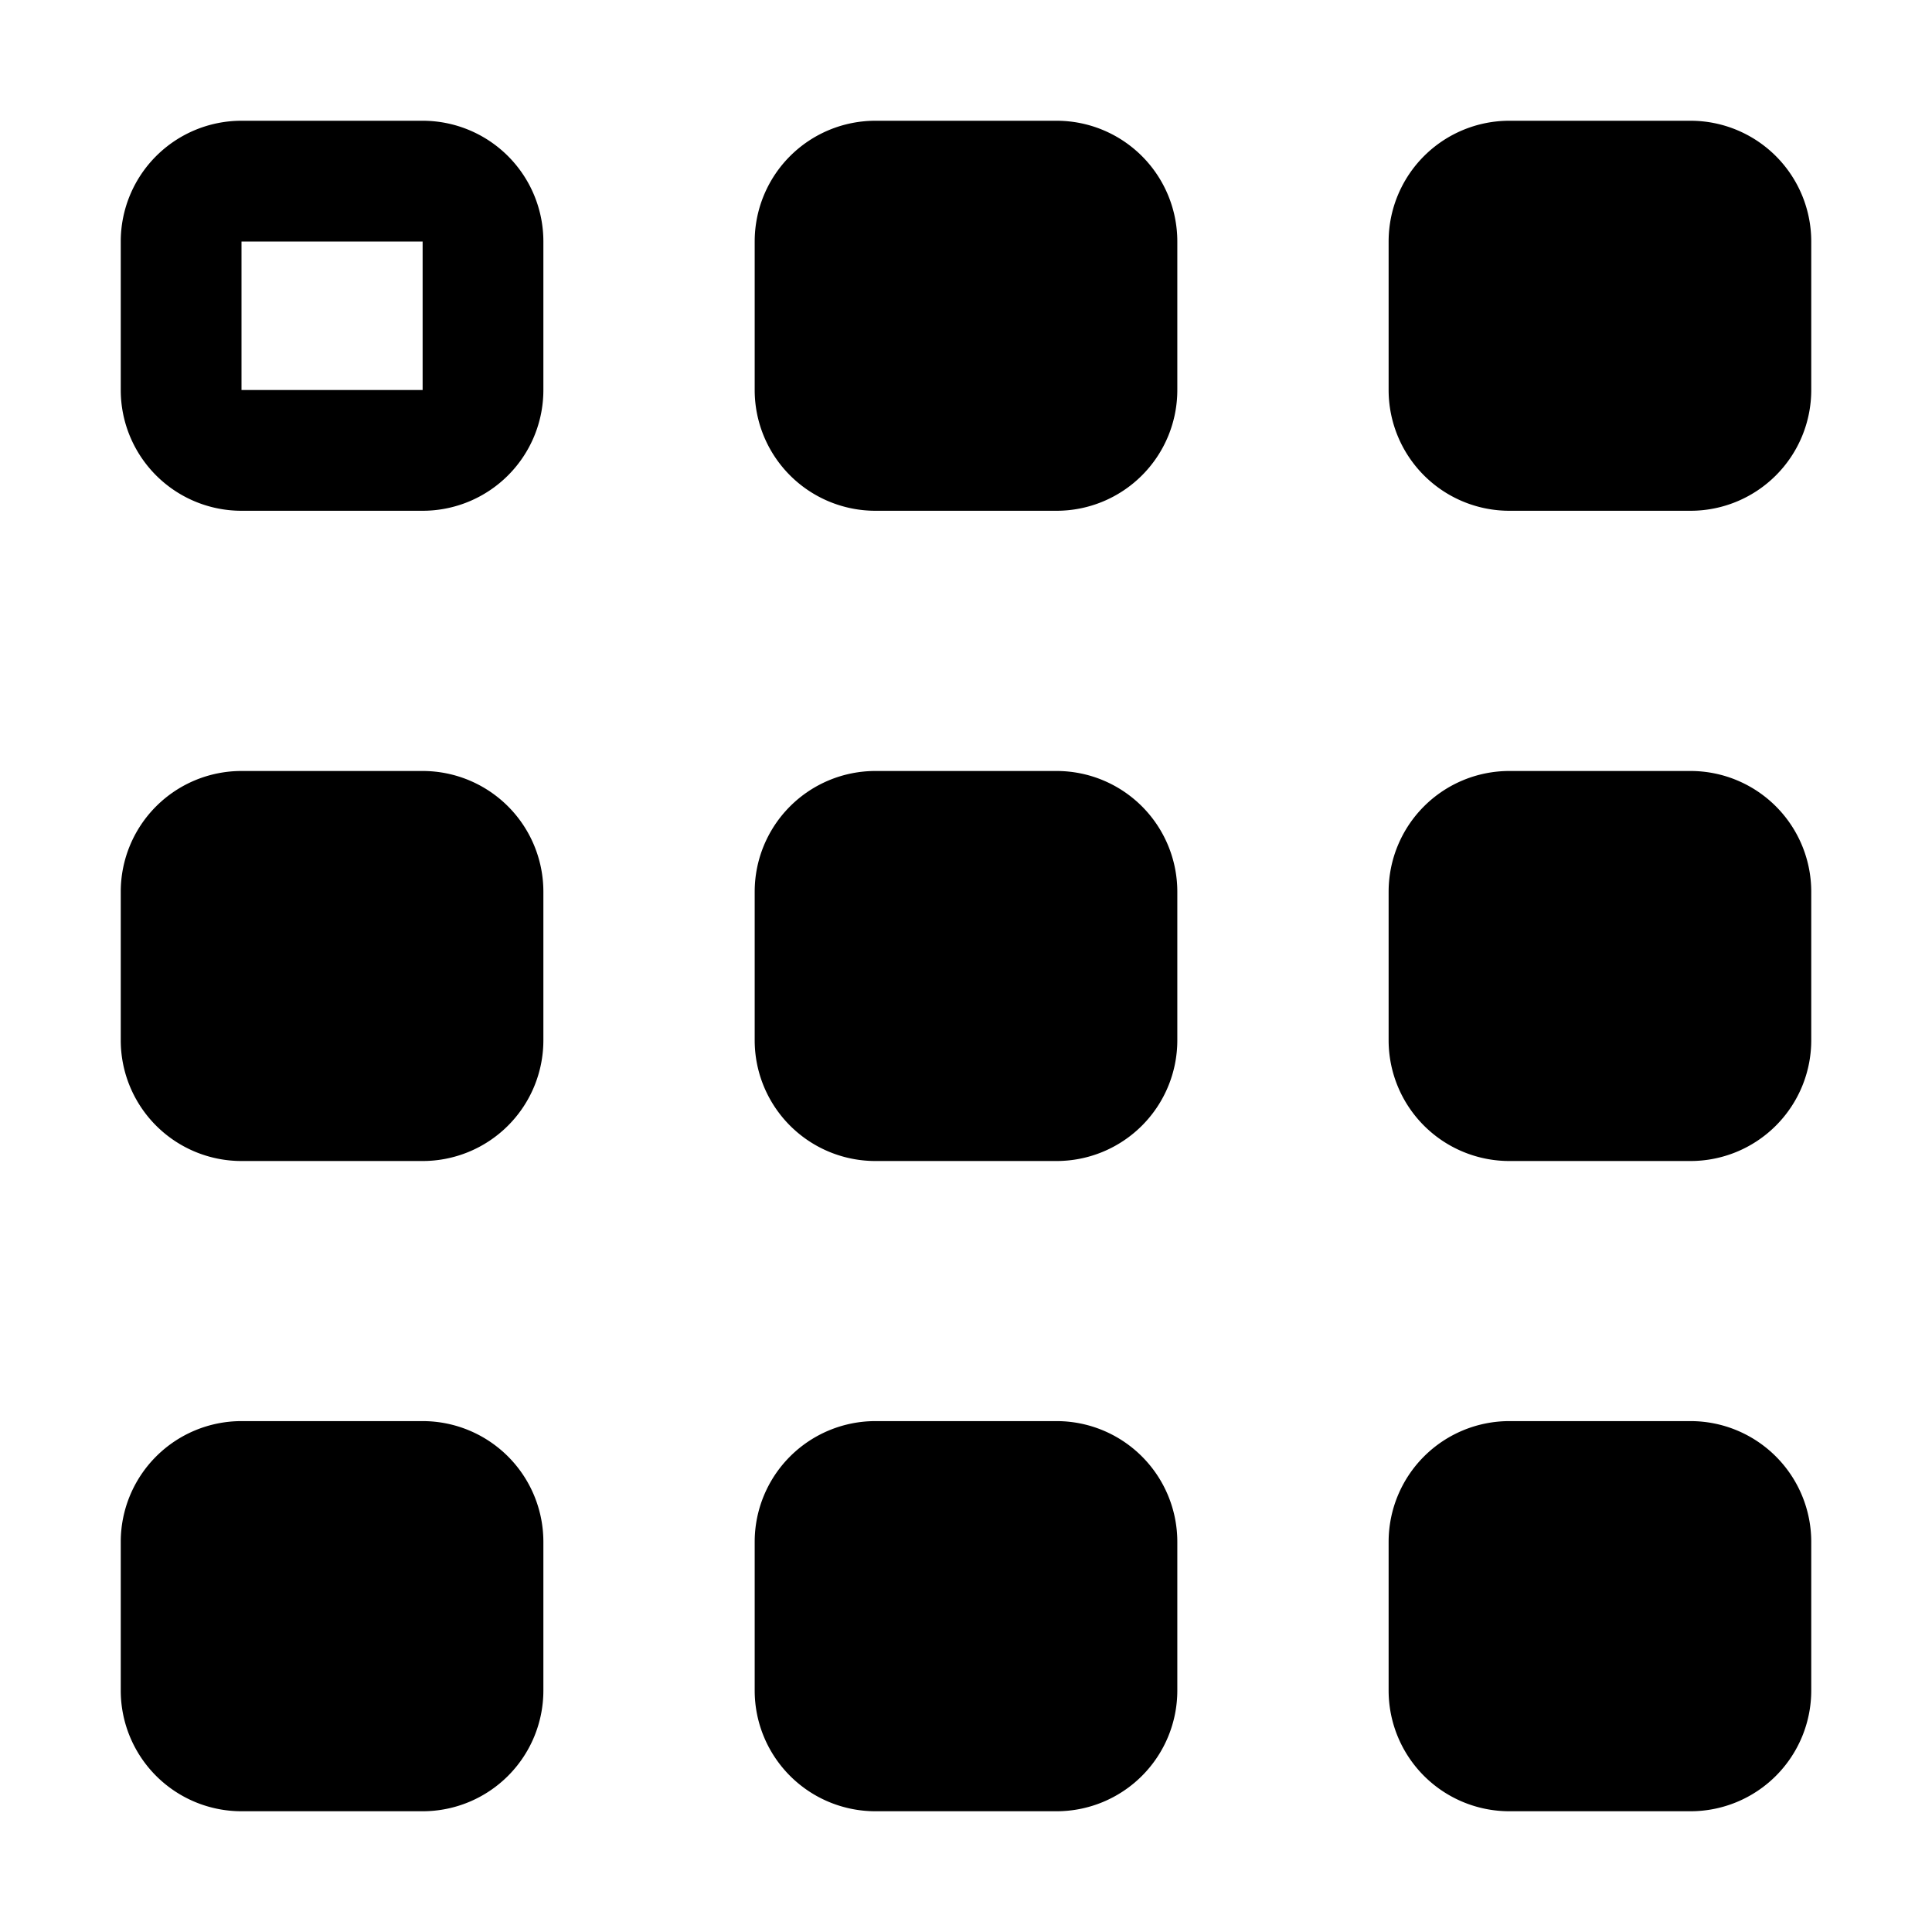 <svg xmlns="http://www.w3.org/2000/svg" xmlns:xlink="http://www.w3.org/1999/xlink" width="16" height="16" viewBox="0 0 16 16">
  <defs>
    <clipPath id="clip-plan-list">
      <rect width="16" height="16"/>
    </clipPath>
  </defs>
  <g id="plan-list" clip-path="url(#clip-plan-list)">
    <path id="Union_75" data-name="Union 75" d="M-2216.5-53a1,1,0,0,1-1-1v-1.231a1,1,0,0,1,1-1h1.5a1,1,0,0,1,1,1V-54a1,1,0,0,1-1,1Zm-5.25,0a1,1,0,0,1-1-1v-1.231a1,1,0,0,1,1-1h1.5a1,1,0,0,1,1,1V-54a1,1,0,0,1-1,1Zm-5.25,0a1,1,0,0,1-1-1v-1.231a1,1,0,0,1,1-1h1.5a1,1,0,0,1,1,1V-54a1,1,0,0,1-1,1Zm10.5-5.385a1,1,0,0,1-1-1v-1.23a1,1,0,0,1,1-1h1.5a1,1,0,0,1,1,1v1.23a1,1,0,0,1-1,1Zm-5.25,0a1,1,0,0,1-1-1v-1.23a1,1,0,0,1,1-1h1.5a1,1,0,0,1,1,1v1.23a1,1,0,0,1-1,1Zm-5.25,0a1,1,0,0,1-1-1v-1.23a1,1,0,0,1,1-1h1.5a1,1,0,0,1,1,1v1.23a1,1,0,0,1-1,1Zm10.5-5.385a1,1,0,0,1-1-1V-66a1,1,0,0,1,1-1h1.5a1,1,0,0,1,1,1v1.23a1,1,0,0,1-1,1Zm-5.25,0a1,1,0,0,1-1-1V-66a1,1,0,0,1,1-1h1.5a1,1,0,0,1,1,1v1.23a1,1,0,0,1-1,1Zm-5.25,0a1,1,0,0,1-1-1V-66a1,1,0,0,1,1-1h1.5a1,1,0,0,1,1,1v1.23a1,1,0,0,1-1,1Zm0-1h1.5V-66h-1.5Z" transform="translate(2229 68)"/>
  </g>
</svg>
